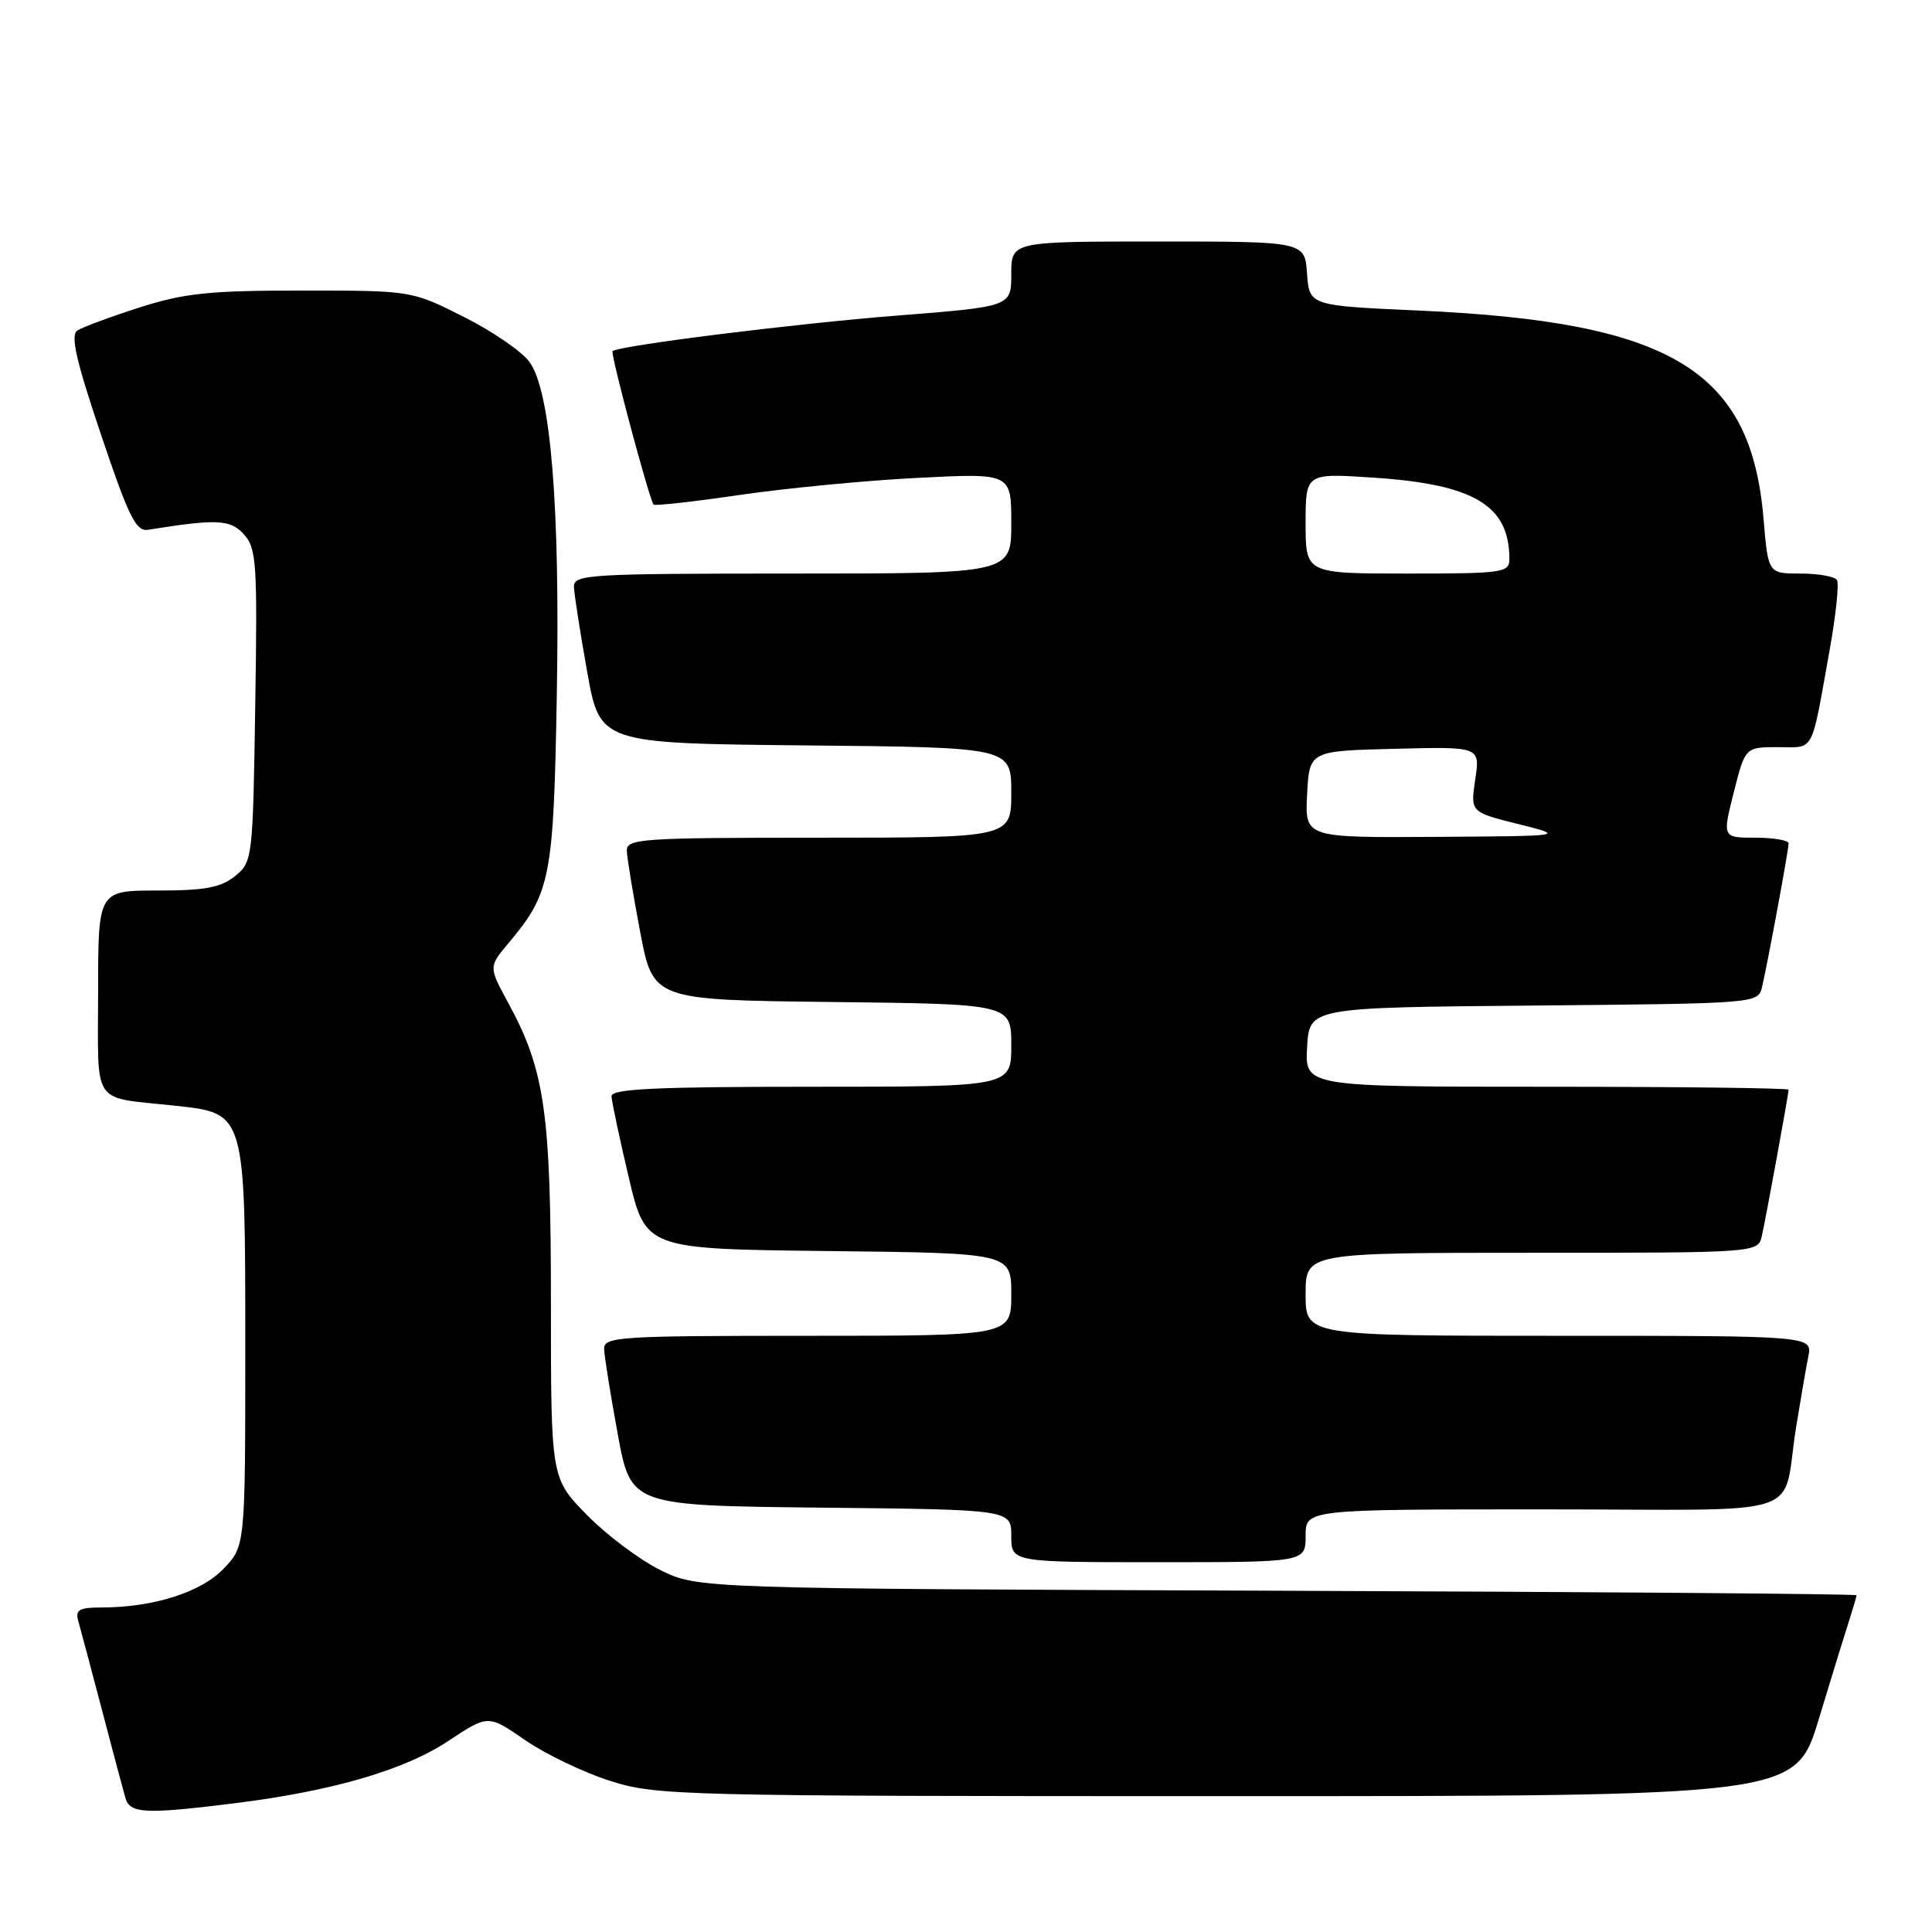 <?xml version="1.0" encoding="UTF-8" standalone="no"?>
<!DOCTYPE svg PUBLIC "-//W3C//DTD SVG 1.1//EN" "http://www.w3.org/Graphics/SVG/1.1/DTD/svg11.dtd" >
<svg xmlns="http://www.w3.org/2000/svg" xmlns:xlink="http://www.w3.org/1999/xlink" version="1.1" viewBox="0 0 256 256">
 <g >
 <path fill="currentColor"
d=" M 31.03 238.95 C 44.03 237.33 53.61 234.55 59.43 230.67 C 64.68 227.19 64.68 227.19 69.59 230.58 C 72.29 232.44 77.36 234.87 80.86 235.98 C 86.99 237.93 89.78 238.00 162.56 238.00 C 237.91 238.00 237.91 238.00 241.01 227.75 C 242.72 222.11 244.54 216.20 245.06 214.60 C 245.57 213.01 246.00 211.56 246.00 211.38 C 246.00 211.20 211.46 210.93 169.25 210.78 C 92.50 210.50 92.50 210.50 87.50 208.04 C 84.75 206.68 80.36 203.39 77.75 200.72 C 73.00 195.87 73.00 195.87 73.00 172.64 C 73.00 147.39 72.21 141.83 67.34 132.88 C 64.74 128.10 64.74 128.10 67.41 124.93 C 72.97 118.32 73.36 116.28 73.78 92.04 C 74.22 67.06 72.98 51.94 70.19 48.00 C 69.22 46.62 65.30 43.92 61.48 42.00 C 54.54 38.50 54.54 38.50 40.02 38.50 C 27.73 38.50 24.42 38.84 18.50 40.74 C 14.65 41.97 10.94 43.35 10.26 43.79 C 9.31 44.41 10.06 47.71 13.37 57.55 C 17.05 68.49 18.02 70.45 19.61 70.20 C 28.78 68.73 30.52 68.82 32.33 70.81 C 33.99 72.65 34.12 74.62 33.82 93.50 C 33.51 113.84 33.46 114.21 31.14 116.09 C 29.26 117.61 27.16 118.00 20.89 118.00 C 13.00 118.00 13.00 118.00 13.00 131.48 C 13.00 146.83 11.95 145.29 23.28 146.52 C 32.55 147.53 32.50 147.36 32.50 178.64 C 32.50 204.87 32.50 204.87 29.61 207.88 C 26.62 211.00 20.29 213.00 13.38 213.00 C 10.51 213.00 9.96 213.32 10.36 214.75 C 10.64 215.71 12.04 221.00 13.49 226.50 C 14.93 232.00 16.34 237.29 16.62 238.25 C 17.23 240.32 19.23 240.41 31.03 238.95 Z  M 173.00 203.50 C 173.00 200.00 173.00 200.00 204.48 200.00 C 240.49 200.00 235.98 201.48 238.01 189.00 C 238.59 185.43 239.31 181.26 239.61 179.75 C 240.16 177.00 240.16 177.00 206.58 177.00 C 173.00 177.00 173.00 177.00 173.00 171.50 C 173.00 166.00 173.00 166.00 202.98 166.00 C 232.96 166.00 232.96 166.00 233.46 163.75 C 234.05 161.08 237.00 144.95 237.00 144.39 C 237.00 144.18 222.58 144.00 204.95 144.00 C 172.90 144.00 172.90 144.00 173.20 138.75 C 173.50 133.50 173.50 133.50 203.23 133.24 C 232.97 132.97 232.97 132.97 233.49 130.74 C 234.26 127.44 237.00 112.62 237.00 111.75 C 237.00 111.34 235.03 111.00 232.61 111.00 C 228.22 111.00 228.22 111.00 229.73 105.00 C 231.25 99.00 231.25 99.00 235.60 99.00 C 240.51 99.00 239.93 100.11 242.44 86.11 C 243.27 81.49 243.70 77.33 243.41 76.86 C 243.12 76.39 240.95 76.00 238.59 76.00 C 234.29 76.00 234.29 76.00 233.68 68.77 C 232.03 49.02 221.49 42.65 188.00 41.15 C 173.50 40.50 173.50 40.50 173.19 36.25 C 172.89 32.00 172.89 32.00 153.44 32.00 C 134.00 32.00 134.00 32.00 134.00 36.31 C 134.00 40.62 134.00 40.62 118.96 41.81 C 105.30 42.88 81.99 45.80 81.17 46.53 C 80.85 46.82 86.01 66.09 86.60 66.86 C 86.76 67.05 91.91 66.48 98.05 65.58 C 104.20 64.68 114.80 63.66 121.61 63.32 C 134.00 62.69 134.00 62.69 134.00 69.35 C 134.00 76.00 134.00 76.00 105.00 76.00 C 78.03 76.00 76.00 76.12 76.05 77.75 C 76.08 78.71 76.87 83.78 77.80 89.00 C 79.50 98.50 79.50 98.50 106.75 98.77 C 134.00 99.03 134.00 99.03 134.00 105.02 C 134.00 111.00 134.00 111.00 108.50 111.00 C 84.86 111.00 83.00 111.13 83.06 112.75 C 83.09 113.71 83.89 118.55 84.83 123.50 C 86.54 132.50 86.54 132.50 110.27 132.77 C 134.00 133.04 134.00 133.04 134.00 138.52 C 134.00 144.00 134.00 144.00 107.50 144.00 C 86.95 144.00 81.01 144.28 81.03 145.25 C 81.05 145.94 82.08 150.78 83.31 156.00 C 85.55 165.50 85.55 165.50 109.77 165.77 C 134.00 166.04 134.00 166.04 134.00 171.52 C 134.00 177.00 134.00 177.00 107.00 177.00 C 81.93 177.00 80.00 177.13 80.05 178.75 C 80.08 179.71 80.89 184.78 81.85 190.00 C 83.59 199.50 83.59 199.50 108.79 199.77 C 134.00 200.03 134.00 200.03 134.00 203.52 C 134.00 207.00 134.00 207.00 153.50 207.00 C 173.00 207.00 173.00 207.00 173.00 203.50 Z  M 173.20 105.25 C 173.50 99.50 173.50 99.50 184.82 99.22 C 196.13 98.93 196.13 98.93 195.48 103.27 C 194.83 107.61 194.83 107.61 201.17 109.19 C 207.50 110.78 207.50 110.78 190.20 110.89 C 172.90 111.00 172.90 111.00 173.20 105.25 Z  M 173.00 69.35 C 173.00 62.70 173.00 62.70 181.85 63.28 C 195.30 64.15 200.00 66.94 200.00 74.07 C 200.00 75.88 199.18 76.00 186.50 76.00 C 173.00 76.00 173.00 76.00 173.00 69.35 Z "/>
</g>
</svg>